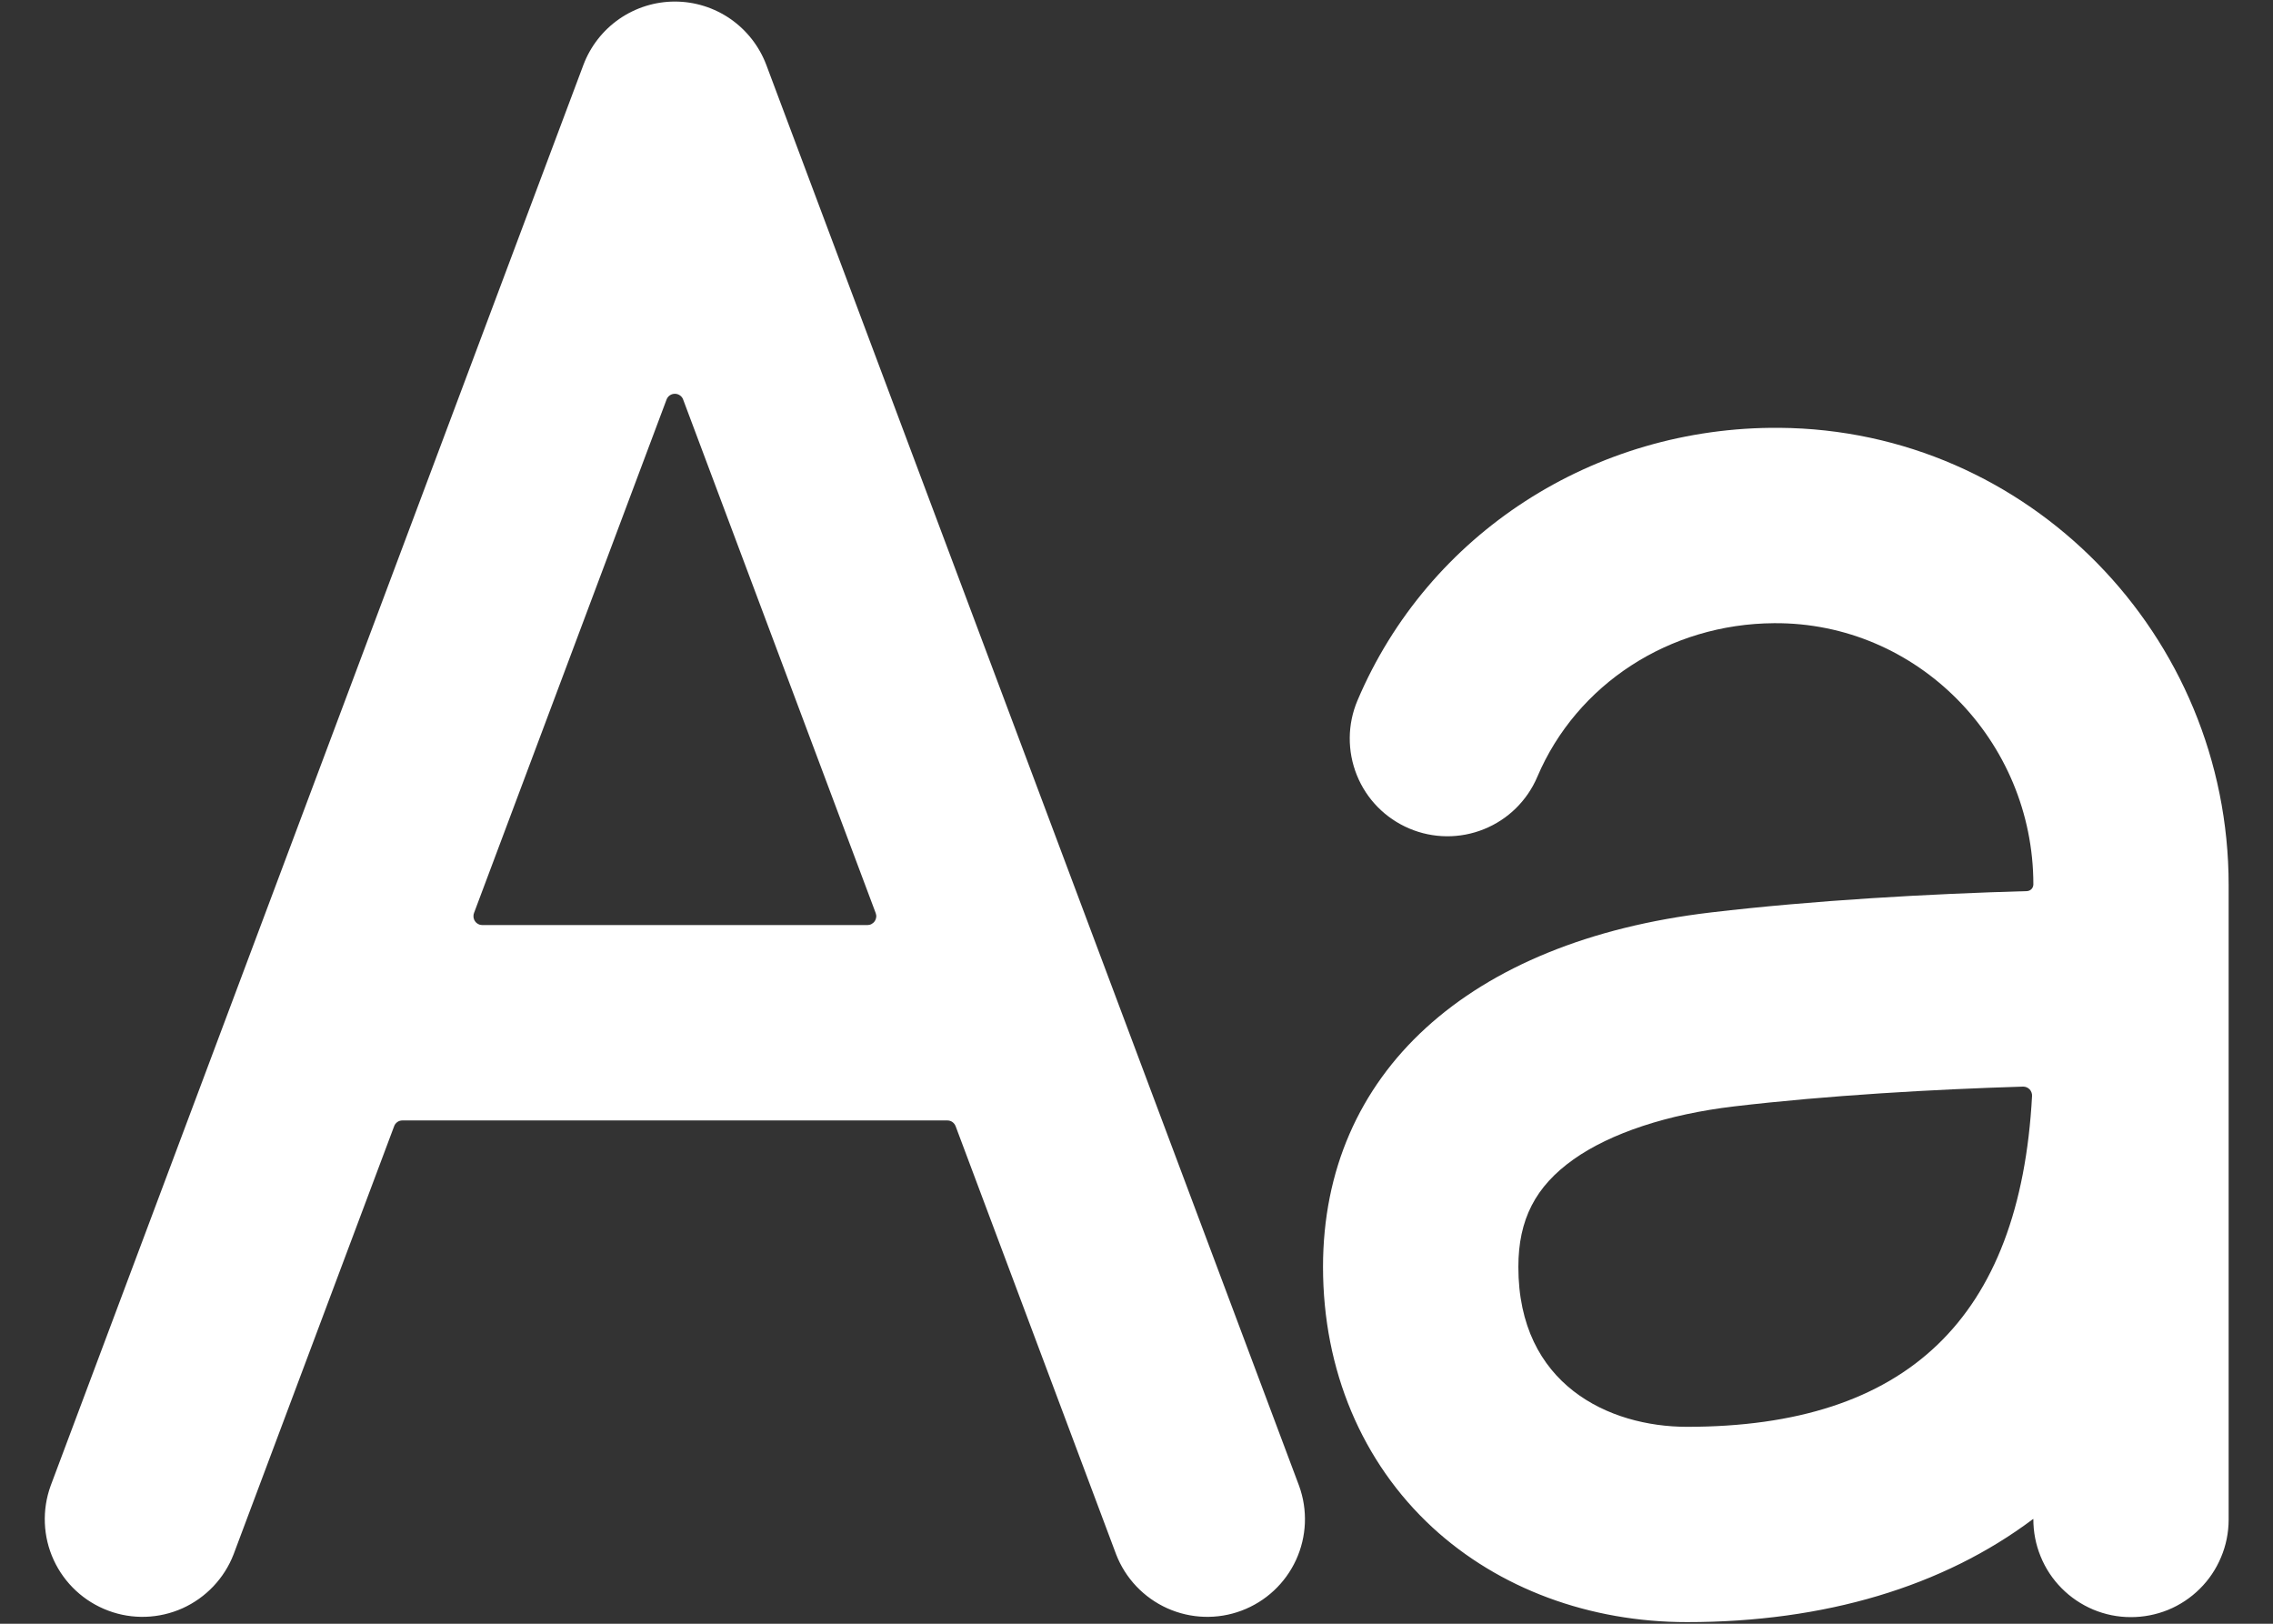 <svg xmlns="http://www.w3.org/2000/svg" width="35" height="25" viewBox="0 0 35 25" fill="white">
    <rect x="0" y="0" width="35" height="25" fill="#333333" stroke="none"/>
    <path d="M20.003 22.875L11.8 1C11.692 0.714 11.5 0.467 11.248 0.292C10.997 0.118 10.698 0.024 10.392 0.024C10.085 0.024 9.787 0.118 9.535 0.292C9.283 0.467 9.091 0.714 8.983 1L0.78 22.875C0.645 23.248 0.661 23.659 0.827 24.019C0.993 24.379 1.294 24.659 1.666 24.798C2.037 24.938 2.448 24.924 2.81 24.762C3.171 24.599 3.454 24.301 3.597 23.931L6.069 17.34C6.078 17.314 6.096 17.291 6.119 17.275C6.141 17.259 6.169 17.251 6.196 17.251H14.587C14.615 17.251 14.642 17.259 14.665 17.275C14.687 17.291 14.705 17.314 14.715 17.34L17.186 23.931C17.329 24.301 17.612 24.599 17.974 24.762C18.335 24.924 18.746 24.938 19.118 24.798C19.489 24.659 19.79 24.379 19.956 24.019C20.122 23.659 20.139 23.248 20.003 22.875ZM7.299 14.057L10.264 6.151C10.274 6.125 10.291 6.103 10.314 6.087C10.337 6.071 10.364 6.063 10.392 6.063C10.419 6.063 10.446 6.071 10.469 6.087C10.492 6.103 10.51 6.125 10.519 6.151L13.484 14.058C13.492 14.079 13.495 14.101 13.492 14.123C13.489 14.145 13.481 14.166 13.469 14.184C13.456 14.202 13.439 14.217 13.42 14.227C13.4 14.238 13.378 14.243 13.356 14.243H7.427C7.405 14.243 7.383 14.238 7.364 14.227C7.344 14.217 7.327 14.202 7.315 14.184C7.302 14.166 7.294 14.145 7.291 14.123C7.289 14.101 7.291 14.079 7.299 14.058V14.057ZM27.397 6.587C24.545 6.566 21.991 8.218 20.903 10.784C20.747 11.151 20.744 11.565 20.893 11.935C21.042 12.305 21.332 12.6 21.7 12.756C22.067 12.912 22.481 12.916 22.851 12.766C23.221 12.617 23.516 12.327 23.672 11.96C24.279 10.532 25.707 9.605 27.317 9.595C29.526 9.579 31.31 11.406 31.31 13.617C31.31 13.644 31.299 13.67 31.281 13.689C31.262 13.708 31.237 13.719 31.21 13.72C29.712 13.762 27.935 13.861 26.349 14.048C22.606 14.488 20.372 16.529 20.372 19.507C20.372 21.092 20.971 22.515 22.058 23.518C23.079 24.458 24.474 24.975 25.977 24.975C28.097 24.975 29.921 24.428 31.305 23.388H31.31C31.309 23.586 31.347 23.781 31.422 23.964C31.496 24.147 31.606 24.313 31.745 24.453C31.884 24.594 32.05 24.705 32.232 24.782C32.414 24.858 32.609 24.898 32.807 24.898C33.005 24.899 33.2 24.861 33.383 24.787C33.566 24.712 33.732 24.602 33.872 24.463C34.013 24.324 34.124 24.158 34.2 23.976C34.277 23.794 34.316 23.599 34.317 23.401V13.626C34.317 9.785 31.241 6.615 27.397 6.587ZM25.977 21.968C24.779 21.968 23.38 21.323 23.38 19.507C23.38 18.777 23.642 18.267 24.23 17.85C24.802 17.445 25.679 17.156 26.7 17.035C28.144 16.865 29.764 16.772 31.153 16.73C31.172 16.73 31.19 16.734 31.207 16.741C31.224 16.748 31.239 16.759 31.252 16.772C31.265 16.786 31.275 16.802 31.281 16.819C31.288 16.836 31.291 16.855 31.29 16.873C31.105 20.3 29.359 21.968 25.977 21.968Z" stroke="none" />
</svg>